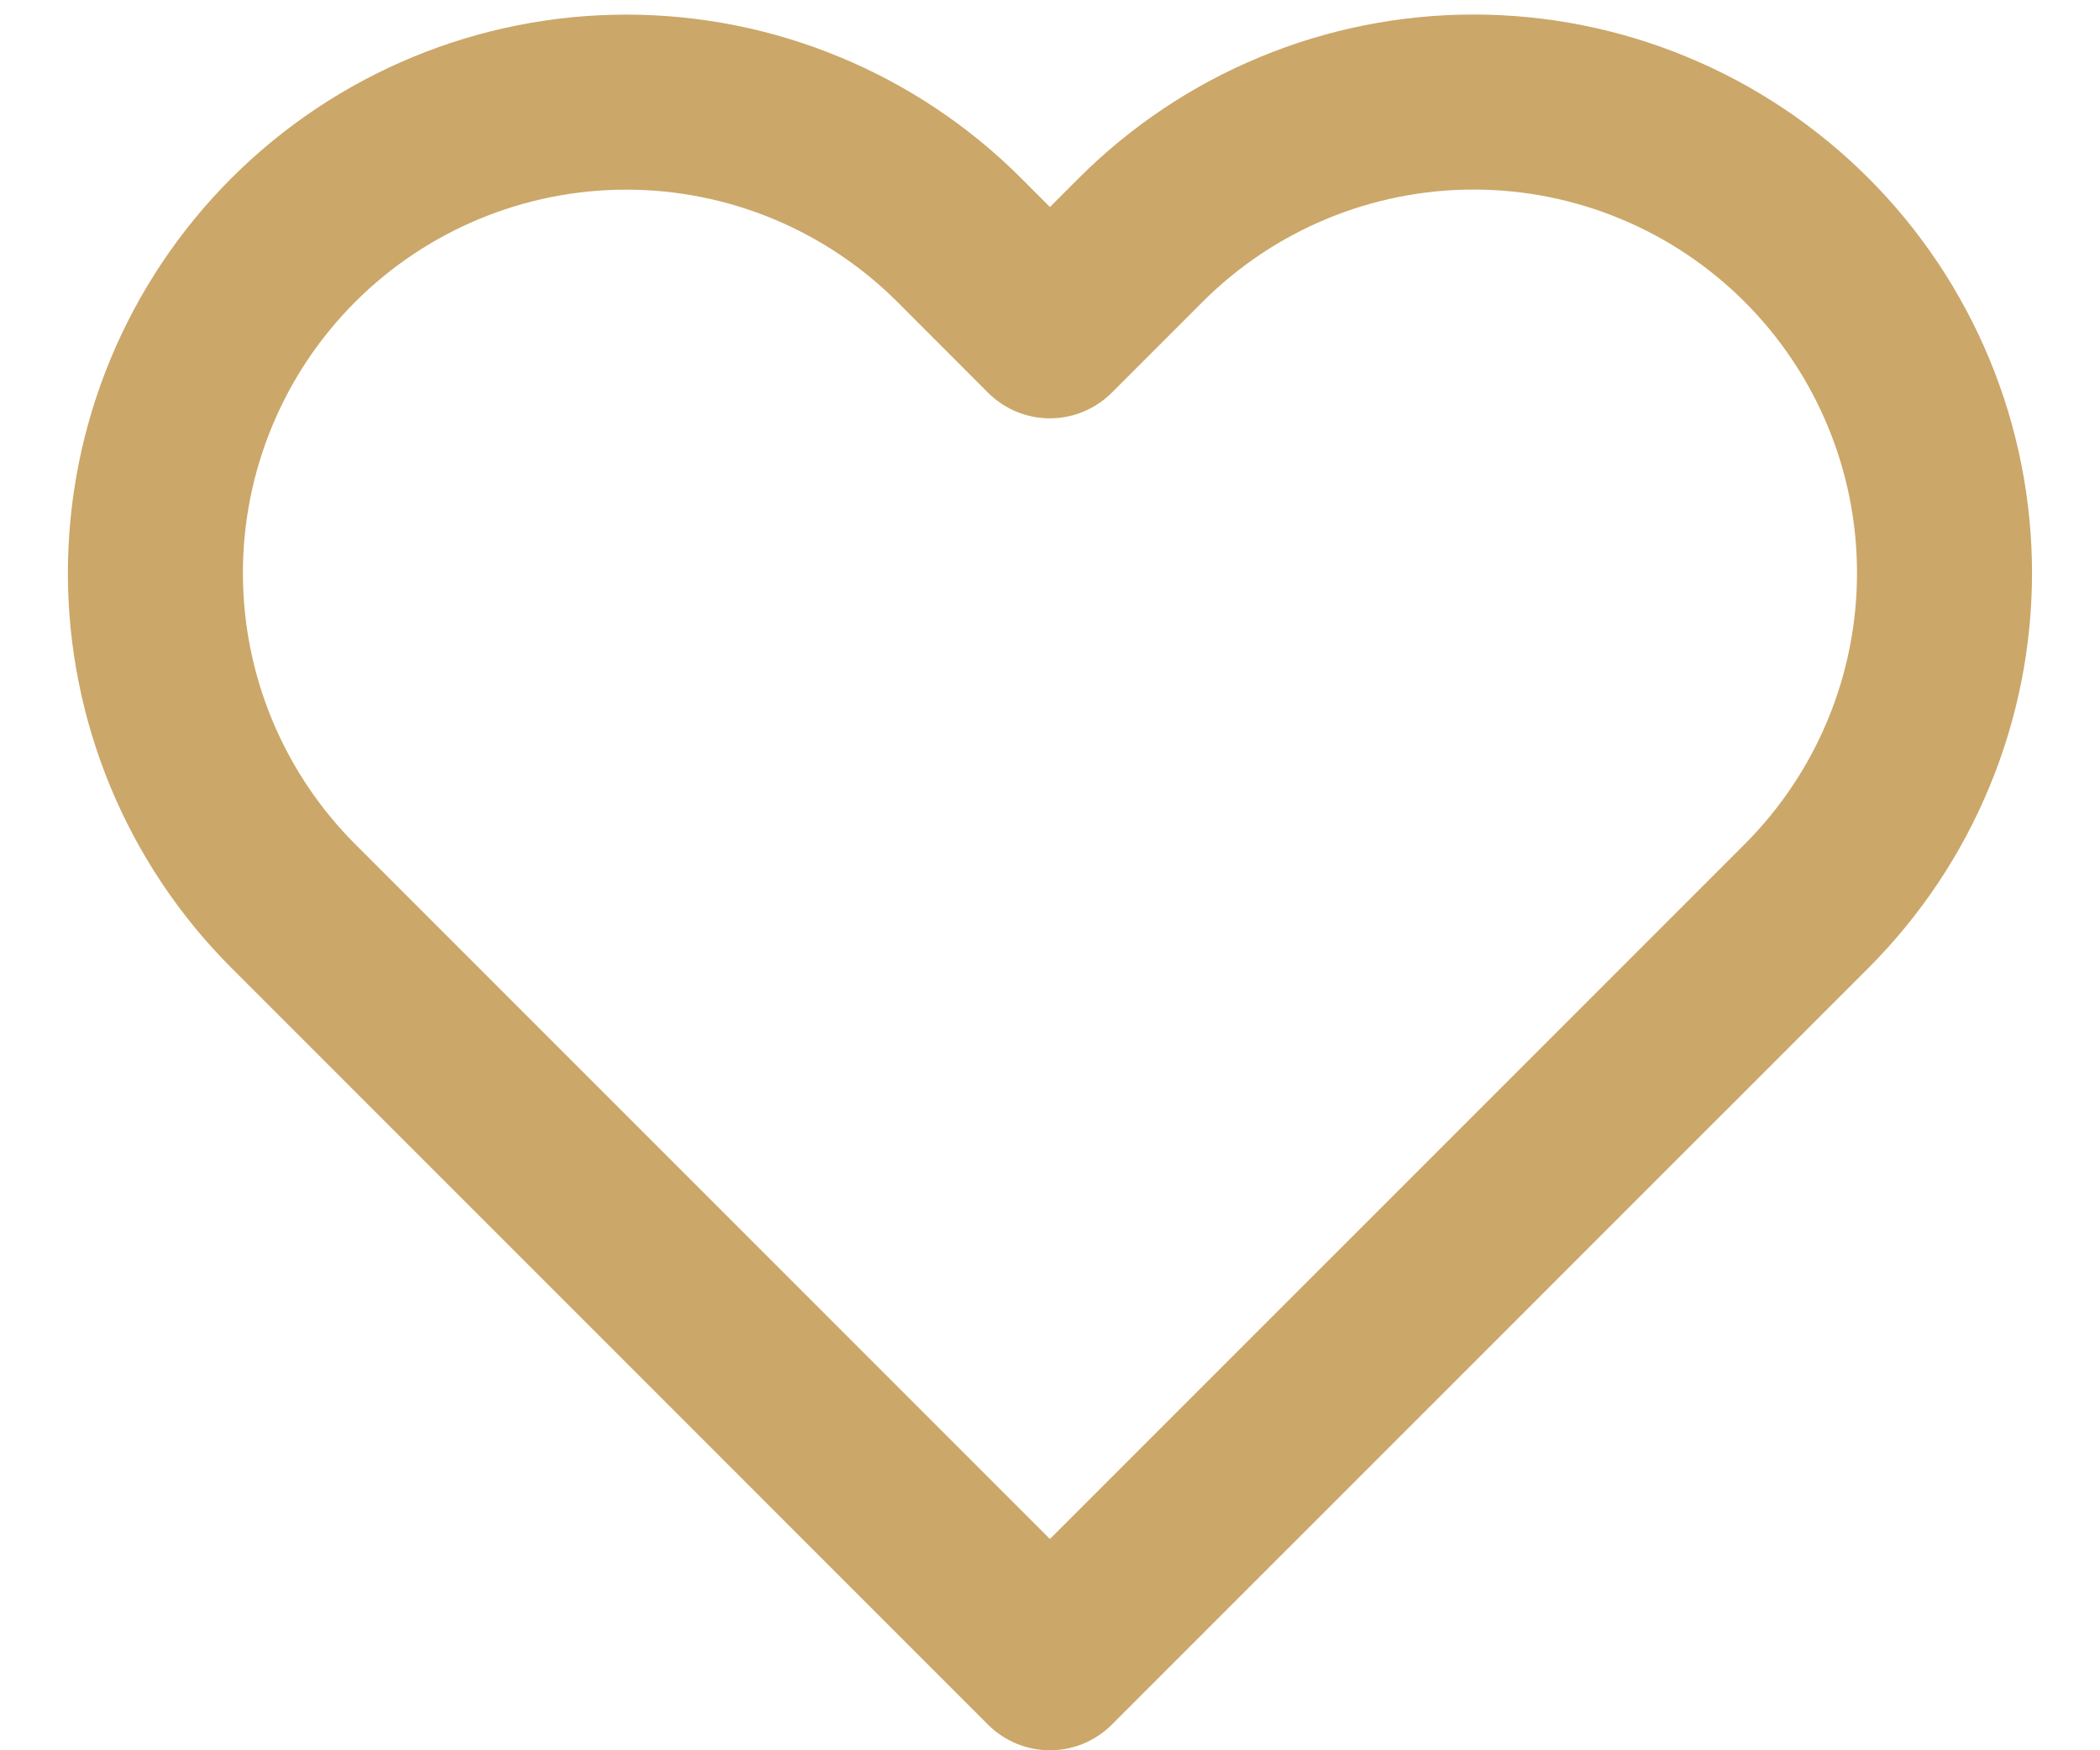 <svg width="24" height="20" viewBox="0 0 24 20" fill="none" xmlns="http://www.w3.org/2000/svg">
<path d="M20.647 2.743C20.147 2.243 19.554 1.846 18.901 1.576C18.248 1.305 17.548 1.166 16.841 1.166C16.135 1.166 15.435 1.305 14.782 1.576C14.129 1.846 13.536 2.243 13.036 2.743L11.999 3.78L10.963 2.743C9.953 1.734 8.585 1.167 7.158 1.167C5.73 1.167 4.362 1.734 3.352 2.743C2.343 3.752 1.776 5.121 1.776 6.548C1.776 7.975 2.343 9.344 3.352 10.353L4.389 11.39L11.999 19L19.61 11.39L20.647 10.353C21.146 9.853 21.543 9.26 21.813 8.607C22.084 7.954 22.223 7.255 22.223 6.548C22.223 5.841 22.084 5.141 21.813 4.488C21.543 3.836 21.146 3.242 20.647 2.743V2.743Z" stroke="#CBA769" stroke-width="2" stroke-linecap="round" stroke-linejoin="round"/>
</svg>
